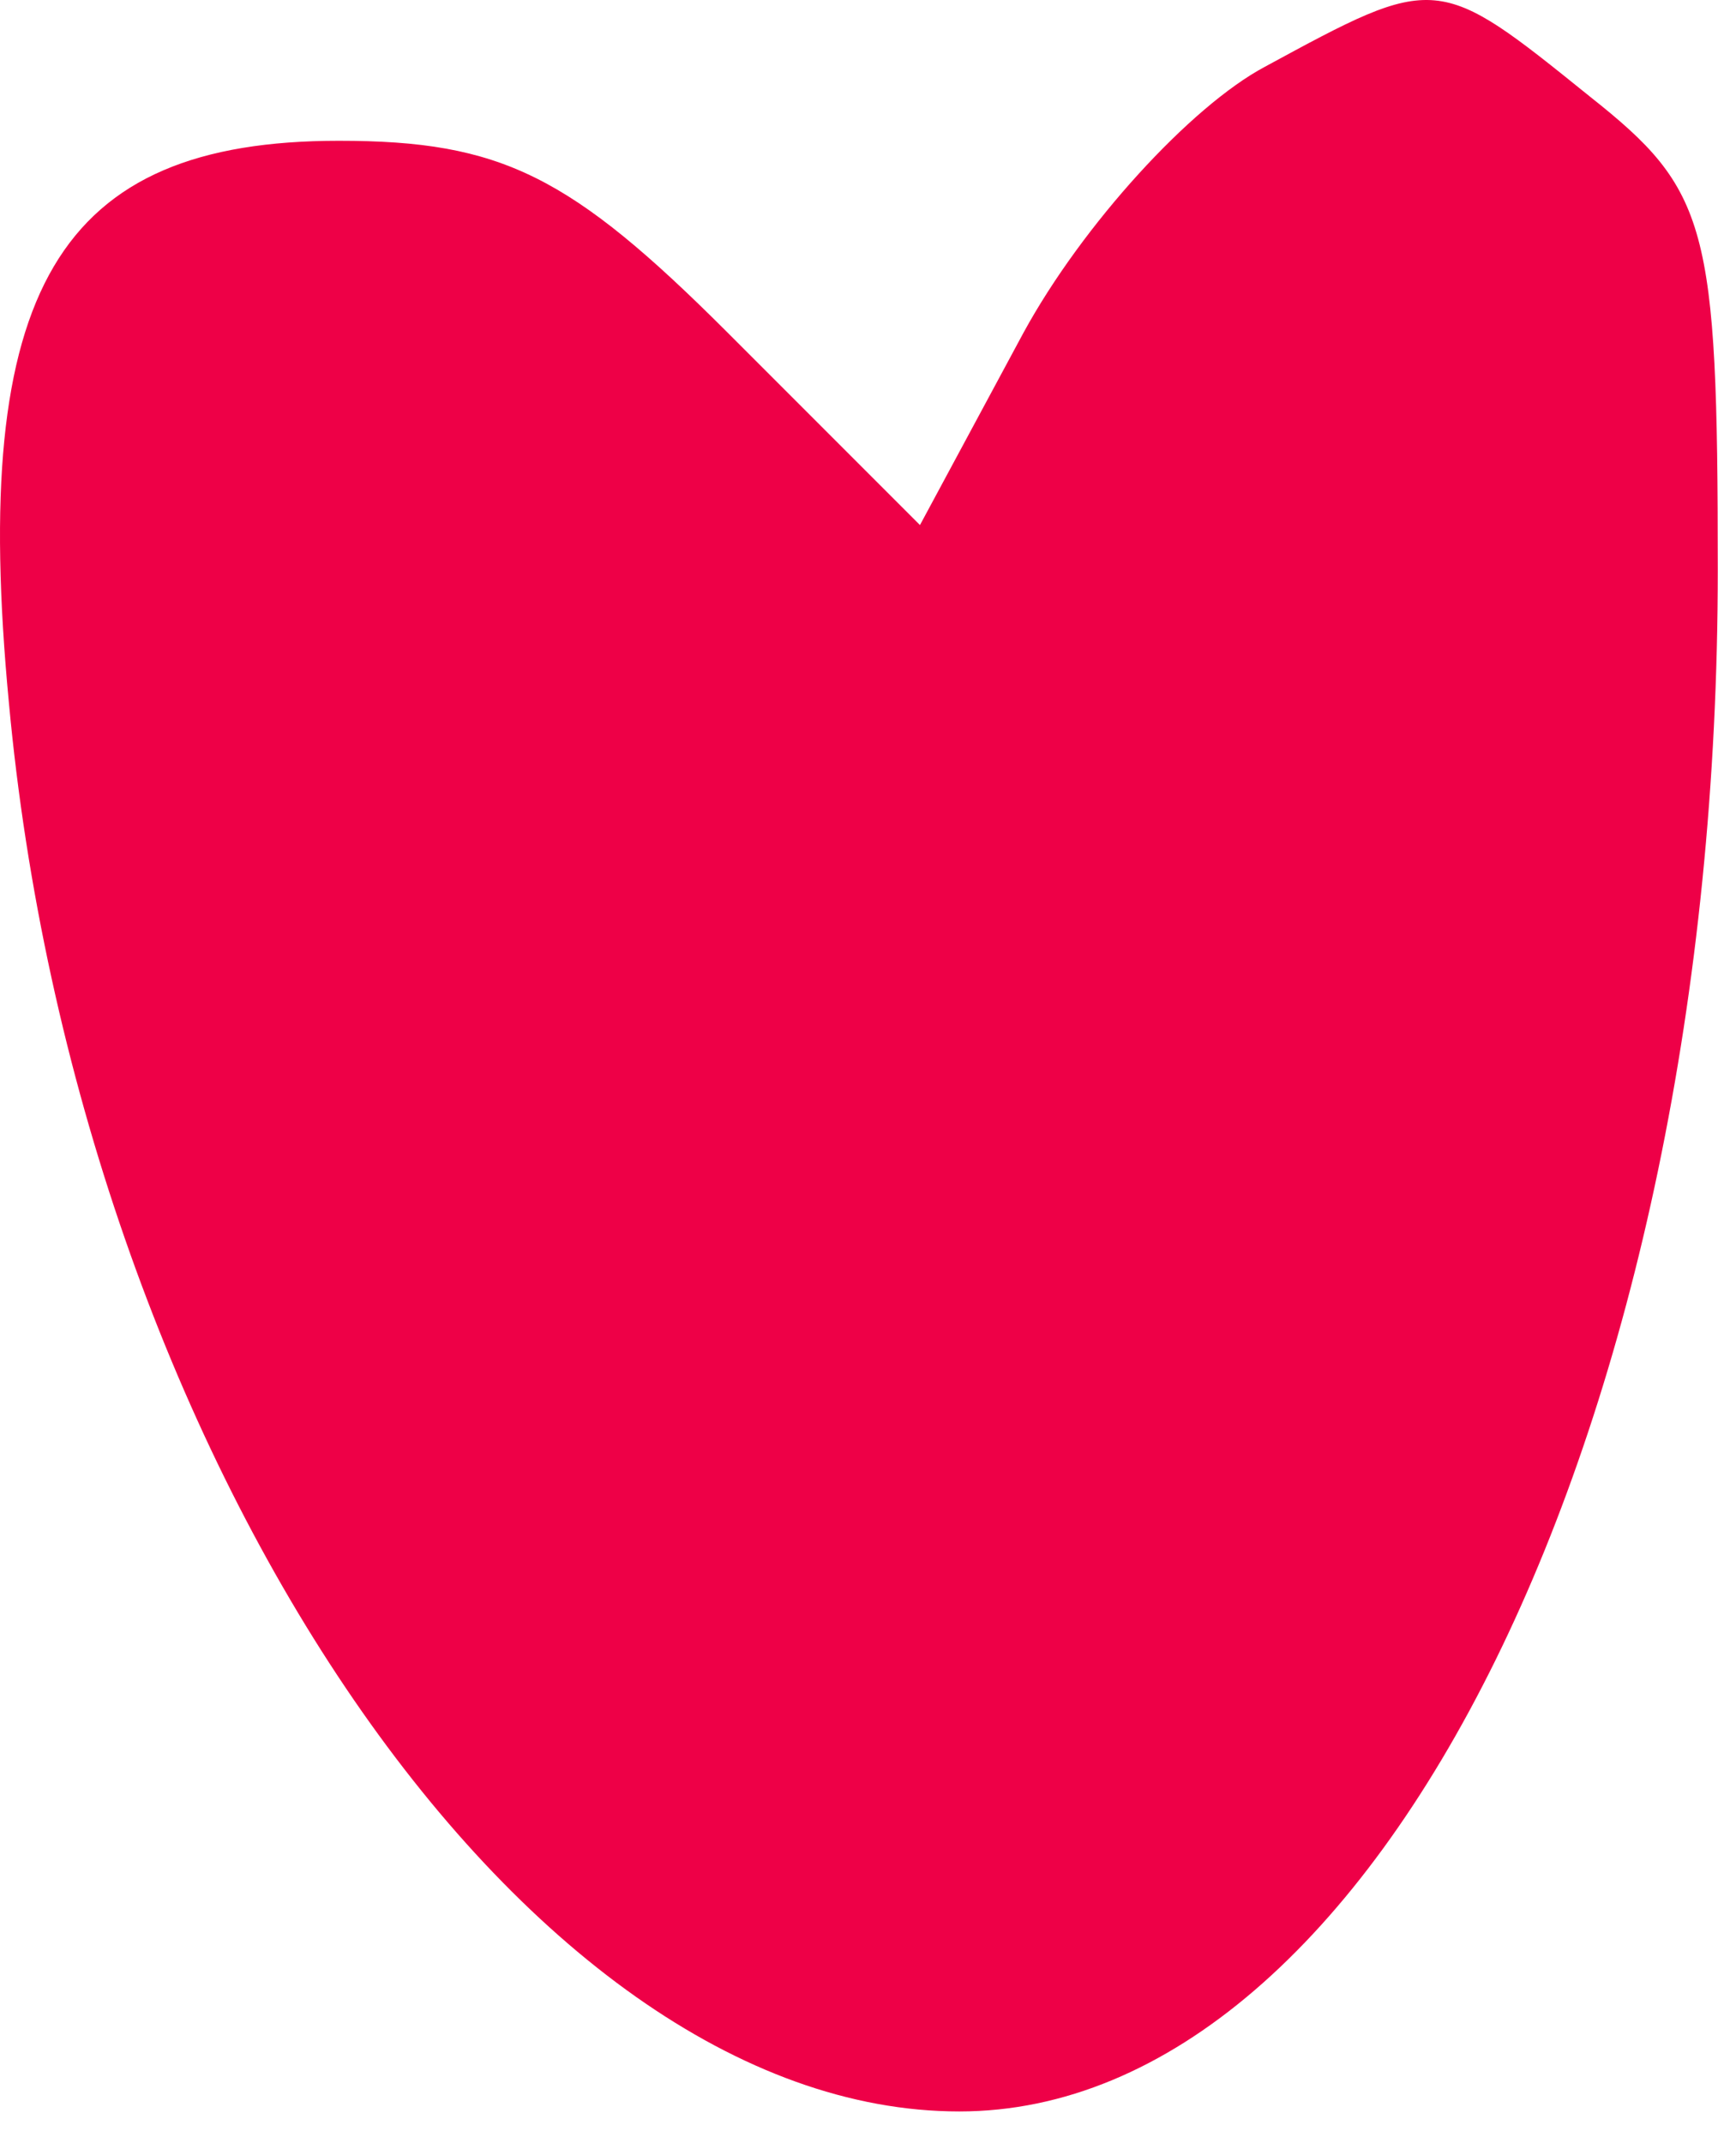 <svg xmlns="http://www.w3.org/2000/svg" width="47" height="58" viewBox="0 0 47 58" fill="none">
  <path d="M34.24 1.81C32.24 2.877 29.307 6.077 27.707 9.01L24.907 14.21L19.707 9.01C15.44 4.744 13.573 3.81 9.174 3.81C1.574 3.81 -0.826 7.81 0.24 19.01C2.107 39.277 14.107 57.144 25.974 57.144C37.307 57.144 46.507 38.477 46.507 15.41C46.507 6.077 46.24 5.144 43.04 2.61C38.907 -0.723 38.907 -0.723 34.24 1.81Z" fill="#EE0047"/>
</svg>